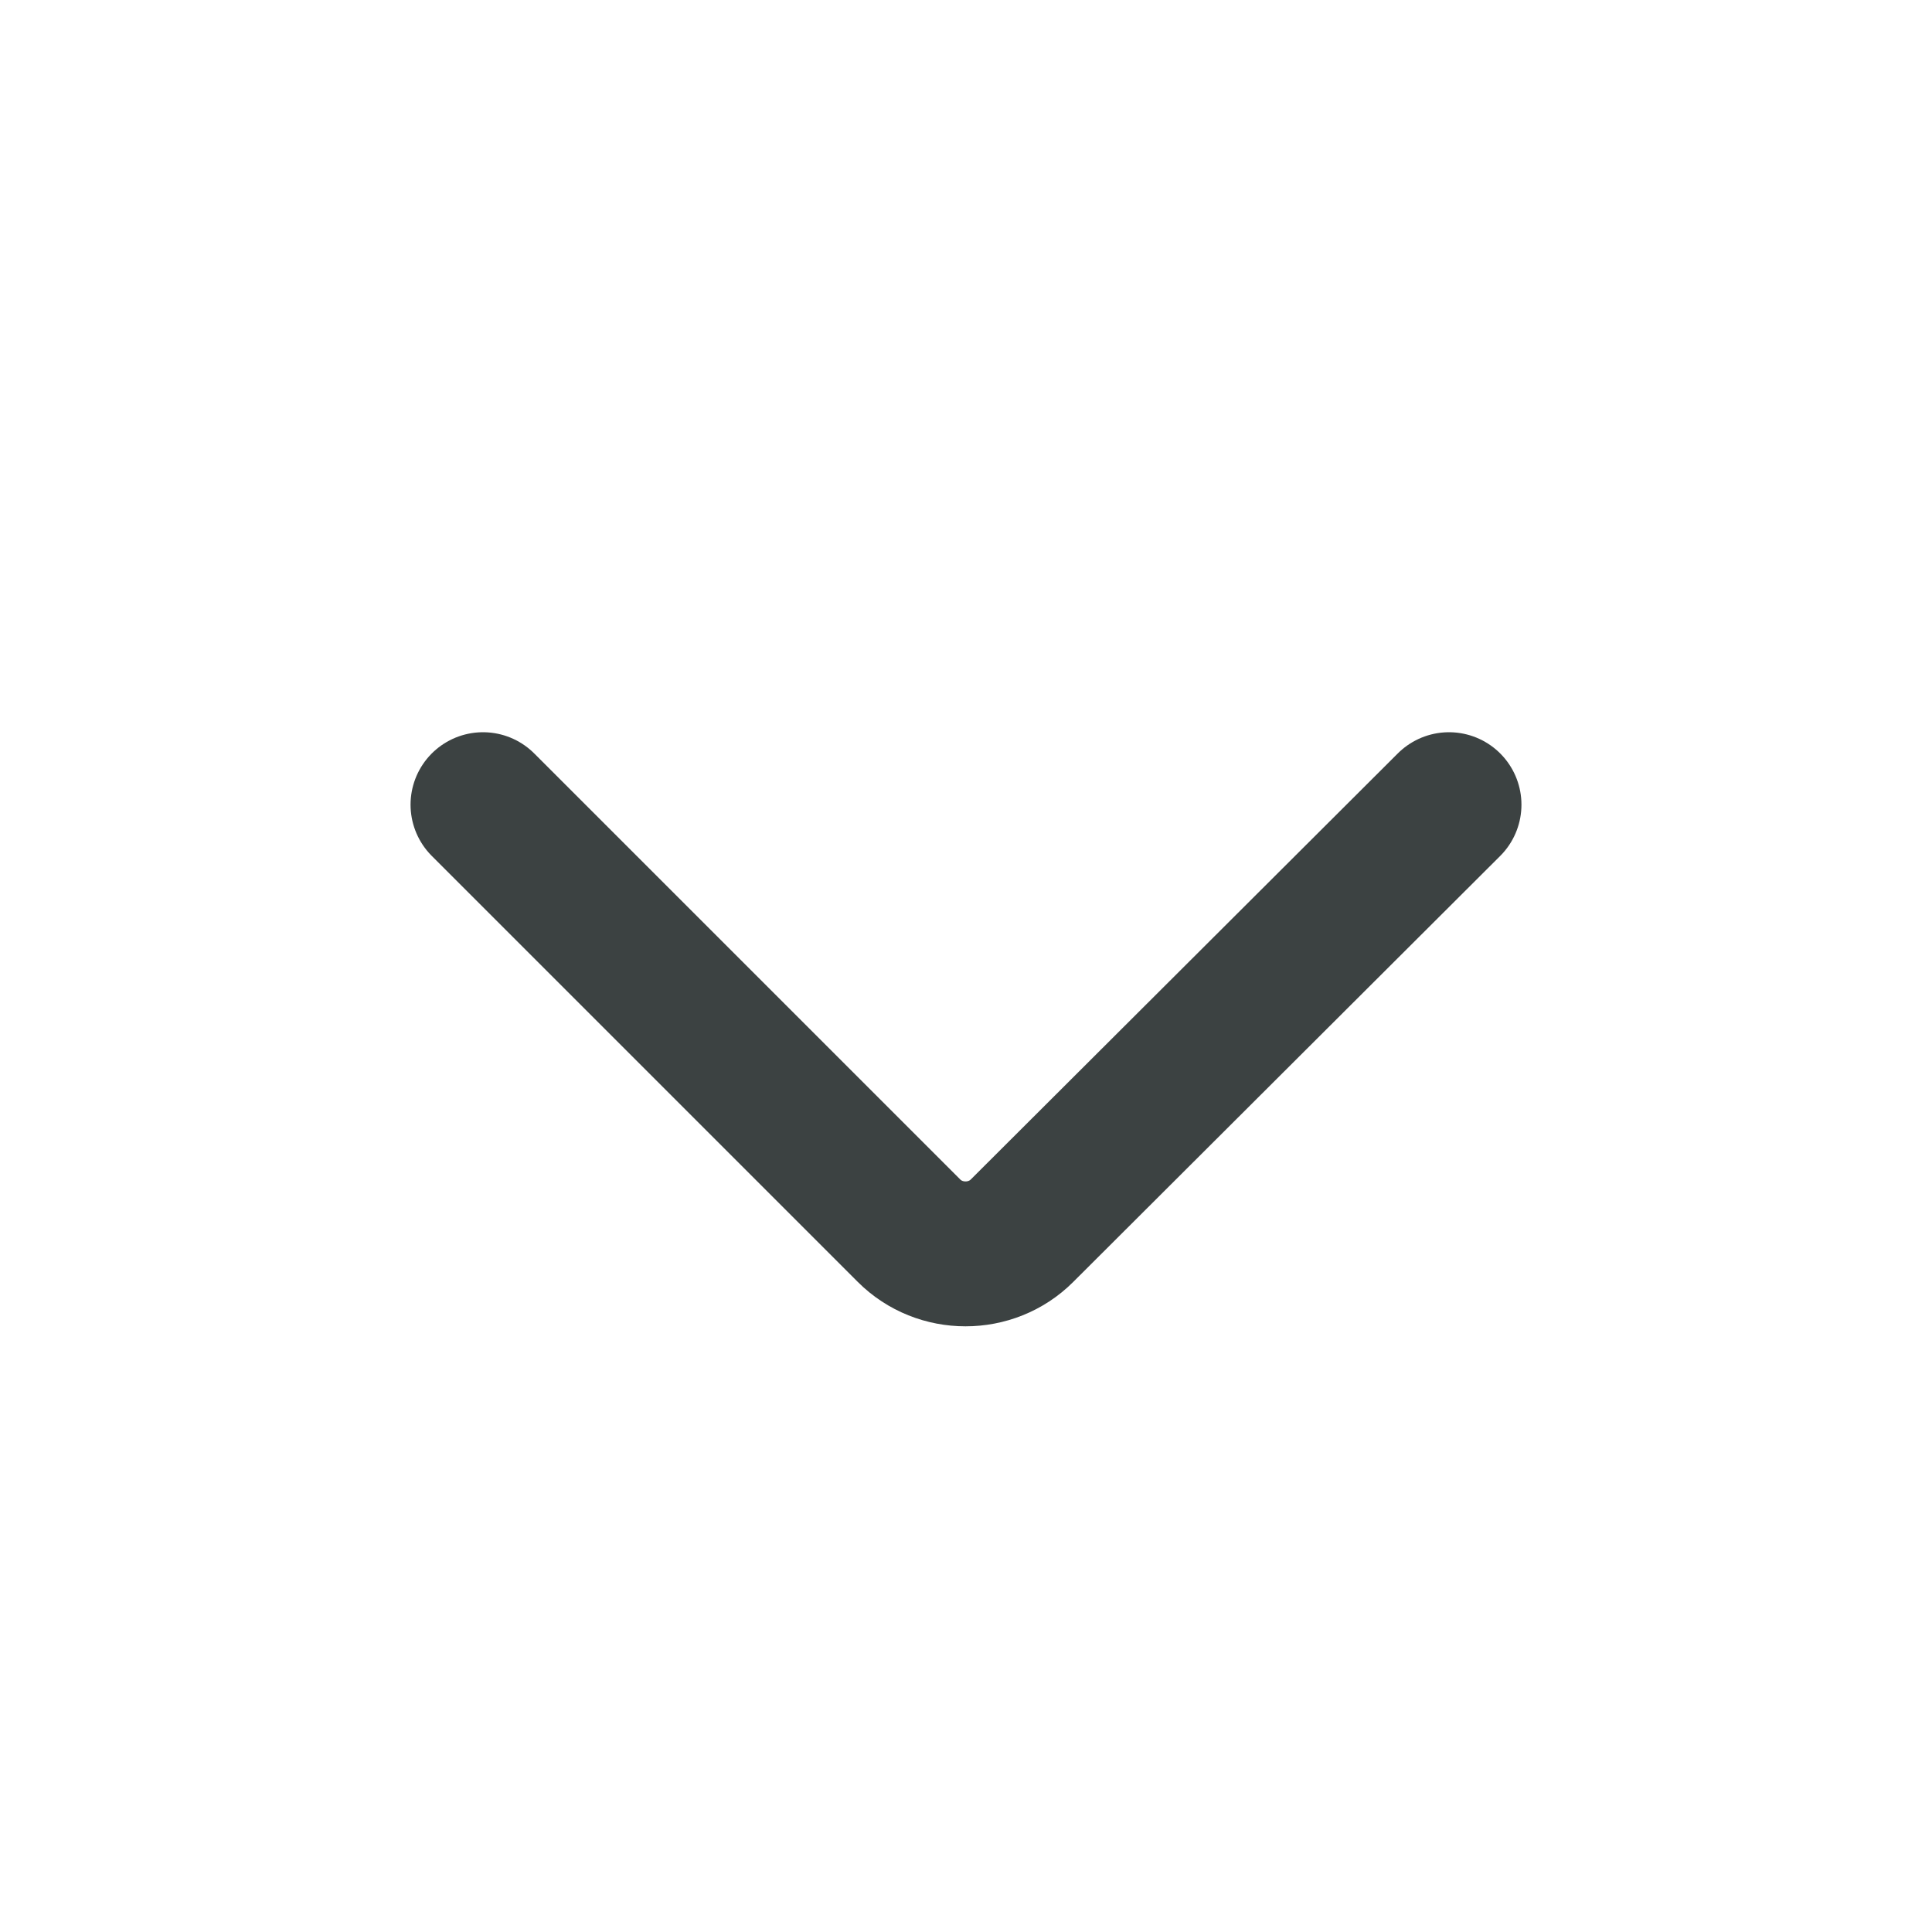 <svg width="20" height="20" viewBox="0 0 20 20" fill="none" xmlns="http://www.w3.org/2000/svg" xmlns:xlink="http://www.w3.org/1999/xlink">
	<desc>
			Created with Pixso.
	</desc>
	<defs>
		<clipPath id="clip211_531">
			<rect id="chevron/down" rx="-0.5" width="19" height="19" transform="translate(0.5 0.5)" fill="white" fill-opacity="0"/>
		</clipPath>
	</defs>
	<g clip-path="url(#clip211_531)">
		<path id="Icon" d="M15 8.33L10.58 12.74C10.26 13.06 9.73 13.06 9.41 12.74L5 8.33" stroke="#3C4242" stroke-opacity="1" stroke-width="1.5" stroke-linecap="round"/>
	</g>
</svg>
